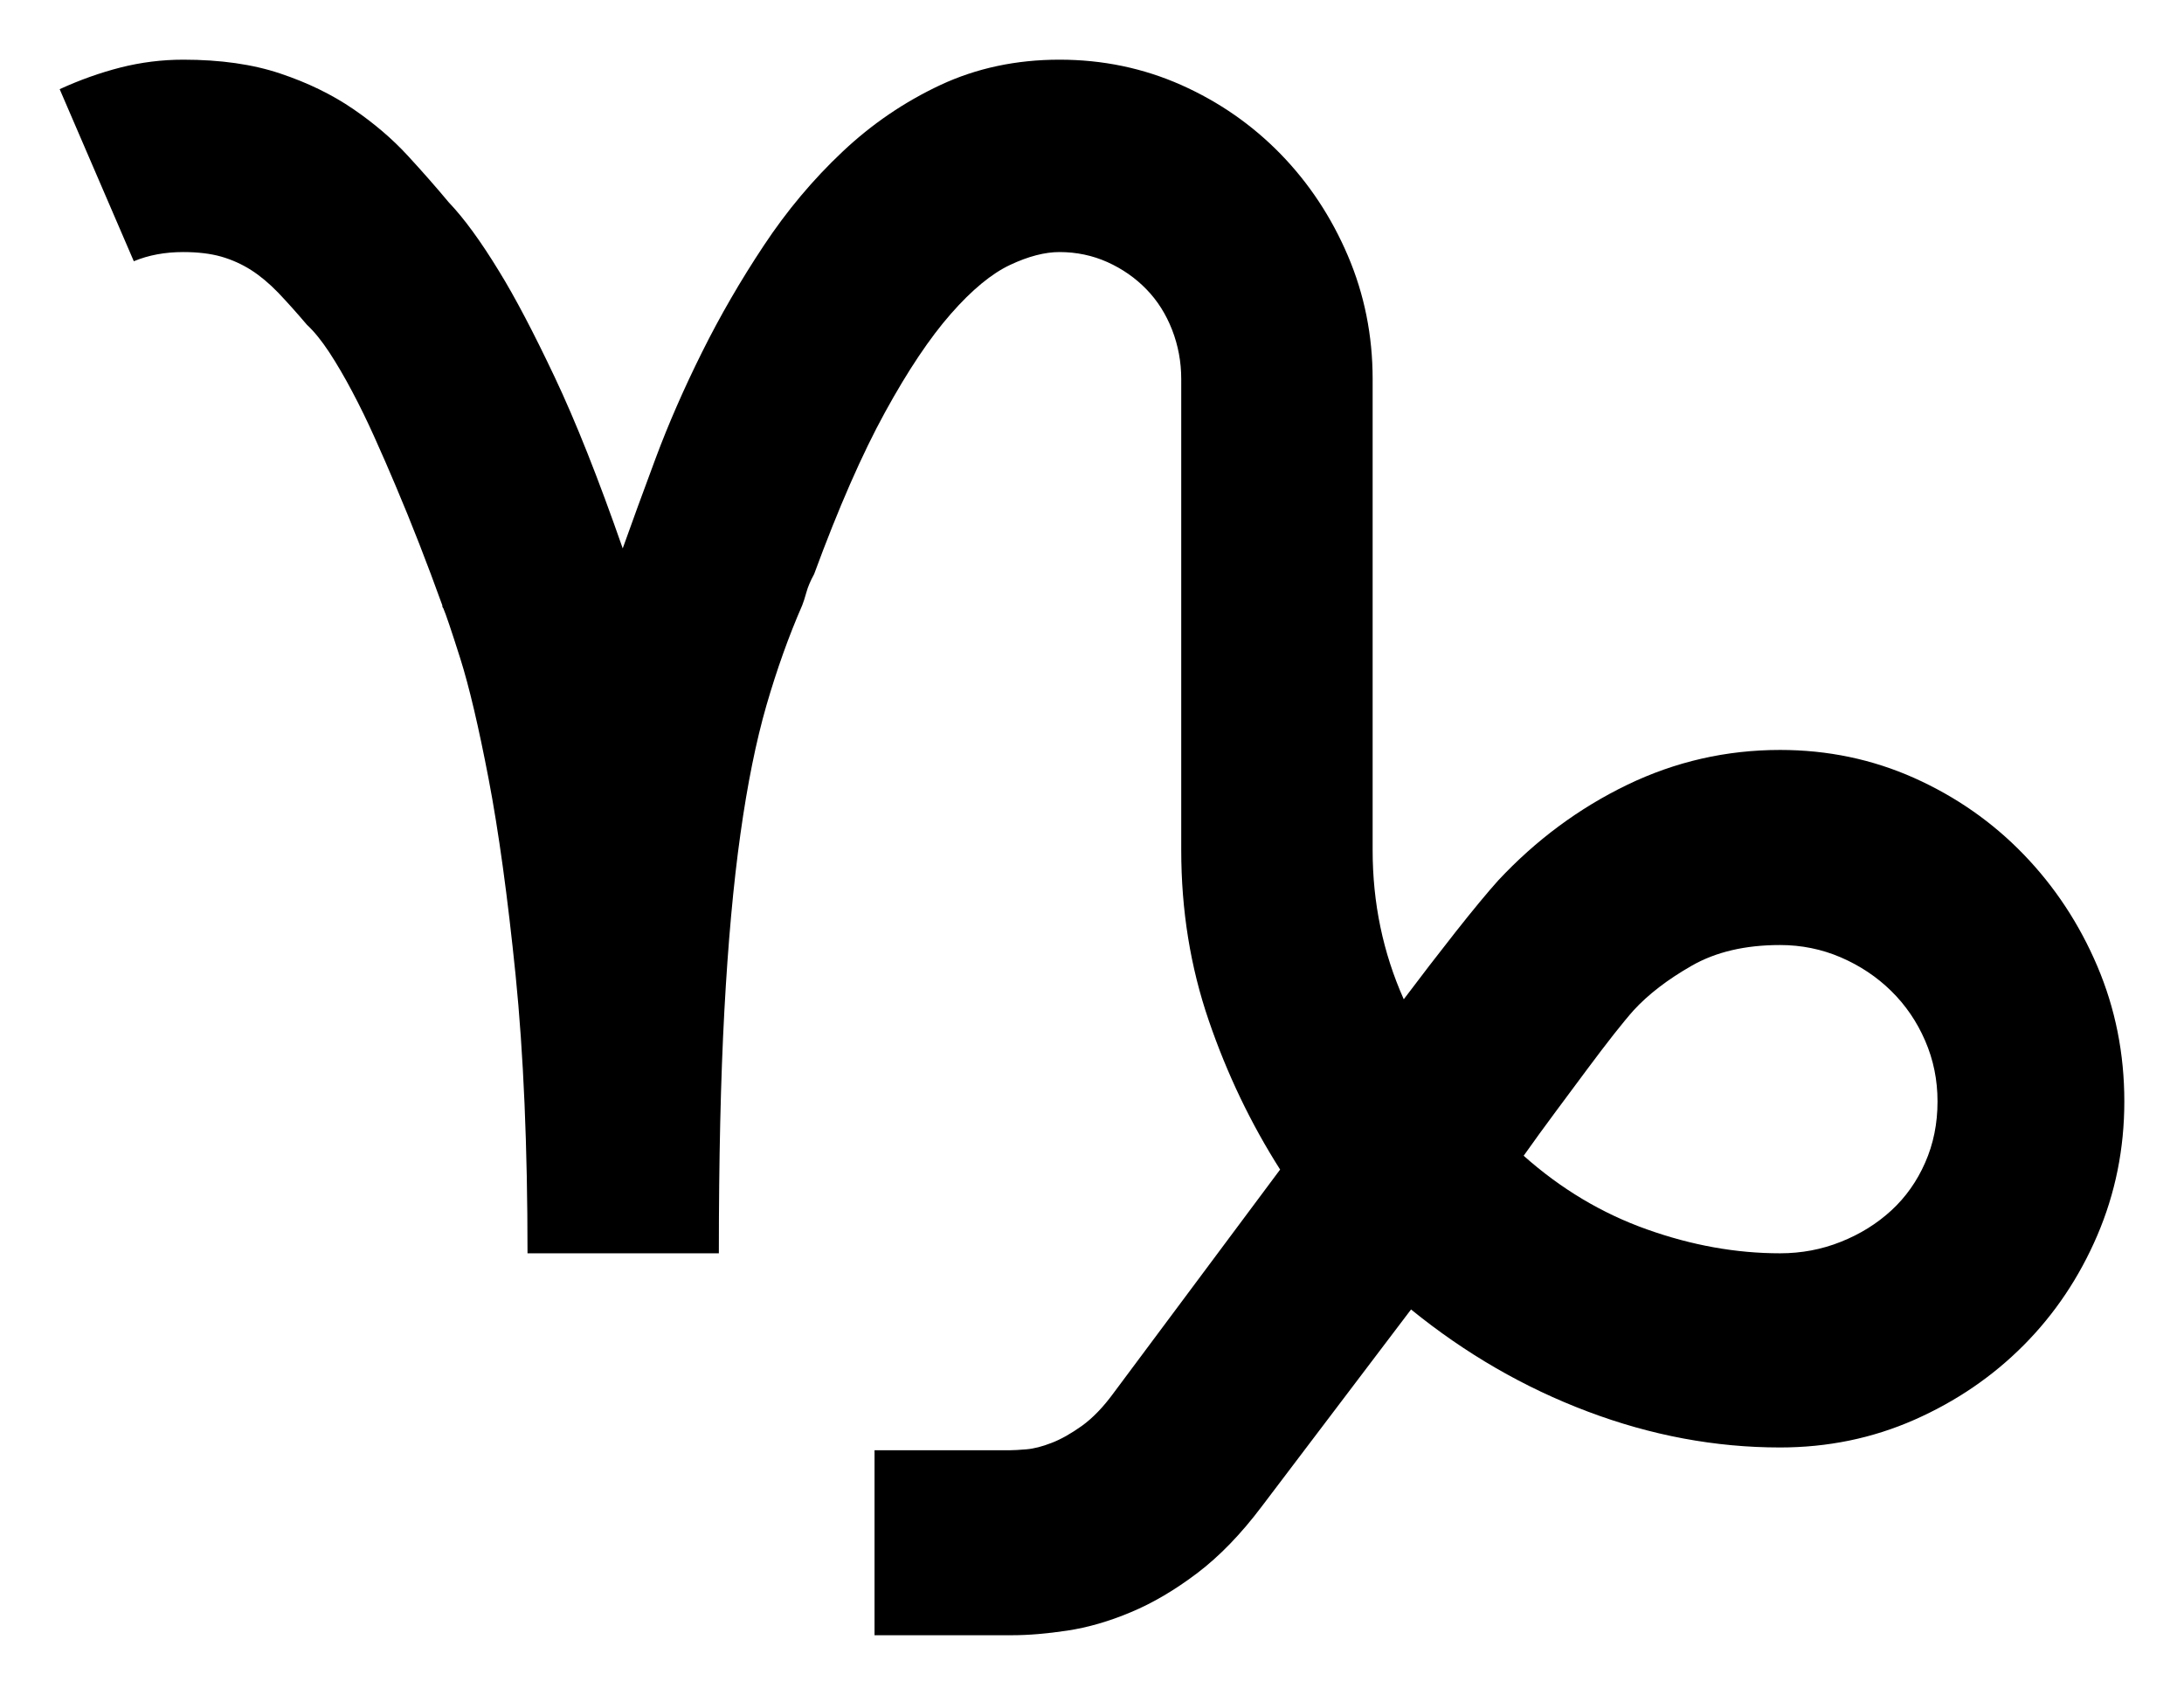 <svg width="366" height="284" viewBox="0 0 366 284" fill="none" xmlns="http://www.w3.org/2000/svg">
<path d="M255.339 193.66C261.581 199.211 268.46 203.318 275.976 205.99C283.502 208.673 290.936 210.004 298.308 210.004C301.881 210.004 305.29 209.365 308.503 208.075C311.727 206.795 314.54 205.041 316.943 202.833C319.345 200.625 321.245 197.952 322.621 194.815C324.007 191.679 324.695 188.263 324.695 184.559C324.695 180.968 324.007 177.573 322.621 174.385C321.245 171.196 319.345 168.421 316.943 166.058C314.54 163.695 311.727 161.817 308.503 160.424C305.29 159.041 301.881 158.35 298.308 158.35C292.476 158.35 287.537 159.505 283.502 161.817C279.457 164.128 276.212 166.625 273.758 169.298C272.937 170.216 271.838 171.557 270.452 173.301C269.076 175.055 267.567 177.037 265.924 179.245C264.292 181.453 262.557 183.785 260.709 186.261C258.871 188.728 257.084 191.194 255.339 193.66ZM146.556 274V243.003H169.267C169.873 243.003 170.797 242.951 172.029 242.848C173.251 242.745 174.658 242.384 176.249 241.765C177.83 241.156 179.514 240.196 181.311 238.917C183.098 237.627 184.864 235.811 186.599 233.438L214.526 195.971C209.618 188.263 205.624 179.936 202.564 170.99C199.495 162.044 197.954 152.54 197.954 142.459V63.512C197.954 60.633 197.441 57.888 196.425 55.267C195.398 52.636 193.971 50.377 192.123 48.478C190.285 46.579 188.108 45.062 185.603 43.927C183.098 42.803 180.408 42.235 177.553 42.235C175.099 42.235 172.337 42.947 169.267 44.392C166.197 45.836 162.891 48.55 159.37 52.564C155.838 56.578 152.152 62.078 148.322 69.063C144.482 76.059 140.519 85.098 136.432 96.201C135.816 97.336 135.375 98.358 135.128 99.286C134.872 100.215 134.636 100.927 134.43 101.443C132.182 106.592 130.19 112.164 128.444 118.18C126.709 124.195 125.251 131.387 124.081 139.766C122.9 148.145 122.007 158.009 121.391 169.37C120.775 180.731 120.467 194.279 120.467 210.004H88.402C88.402 192.112 87.734 176.593 86.41 163.437C85.075 150.281 83.566 139.302 81.882 130.51C80.198 121.719 78.606 114.991 77.128 110.317C75.639 105.632 74.695 102.836 74.284 101.907C74.181 101.804 74.13 101.701 74.13 101.598V101.443C71.573 94.354 68.966 87.668 66.306 81.404C65.177 78.732 64.006 76.028 62.774 73.304C61.552 70.58 60.3 68.011 59.016 65.596C57.743 63.182 56.46 60.994 55.187 59.044C53.903 57.094 52.651 55.546 51.429 54.411C49.683 52.358 48.071 50.562 46.593 49.014C45.104 47.477 43.595 46.218 42.065 45.238C40.535 44.268 38.862 43.515 37.075 42.999C35.288 42.493 33.163 42.235 30.709 42.235C27.639 42.235 24.877 42.751 22.424 43.773L10 14.943C13.368 13.395 16.776 12.188 20.195 11.31C23.625 10.444 27.126 10 30.709 10C36.952 10 42.373 10.774 46.973 12.322C51.572 13.859 55.639 15.84 59.17 18.255C62.702 20.669 65.742 23.27 68.298 26.045C70.855 28.821 73.154 31.442 75.208 33.908C77.765 36.581 80.578 40.44 83.648 45.475C86.307 49.788 89.398 55.67 92.93 63.13C96.462 70.58 100.271 80.166 104.357 91.888C105.897 87.564 107.735 82.529 109.881 76.771C112.027 71.014 114.614 65.111 117.633 59.044C120.651 52.977 124.101 47.013 127.993 41.152C131.874 35.291 136.278 30.049 141.186 25.426C146.094 20.793 151.566 17.068 157.604 14.241C163.641 11.424 170.284 10 177.553 10C184.812 10 191.609 11.424 197.954 14.241C204.3 17.068 209.844 20.927 214.608 25.808C219.362 30.699 223.12 36.374 225.882 42.854C228.644 49.324 230.03 56.217 230.03 63.512V142.459C230.03 151.302 231.765 159.629 235.246 167.44C238.1 163.643 240.995 159.887 243.911 156.183C246.827 152.489 249.209 149.61 251.047 147.557C257.382 140.767 264.6 135.422 272.68 131.511C280.761 127.611 289.303 125.661 298.308 125.661C306.285 125.661 313.77 127.229 320.783 130.356C327.785 133.492 333.905 137.764 339.12 143.161C344.336 148.557 348.454 154.8 351.472 161.889C354.491 168.988 356 176.541 356 184.559C356 192.473 354.491 199.954 351.472 207.002C348.454 214.039 344.336 220.178 339.12 225.42C333.905 230.662 327.785 234.831 320.783 237.916C313.77 241.001 306.285 242.539 298.308 242.539C287.465 242.539 276.715 240.537 266.078 236.523C255.441 232.519 245.574 226.813 236.467 219.415L211.456 252.414C207.975 257.036 204.371 260.761 200.644 263.589C196.907 266.416 193.201 268.603 189.515 270.141C185.839 271.689 182.276 272.71 178.857 273.226C175.428 273.742 172.337 274 169.575 274H146.556Z" fill="black"/>
</svg>
